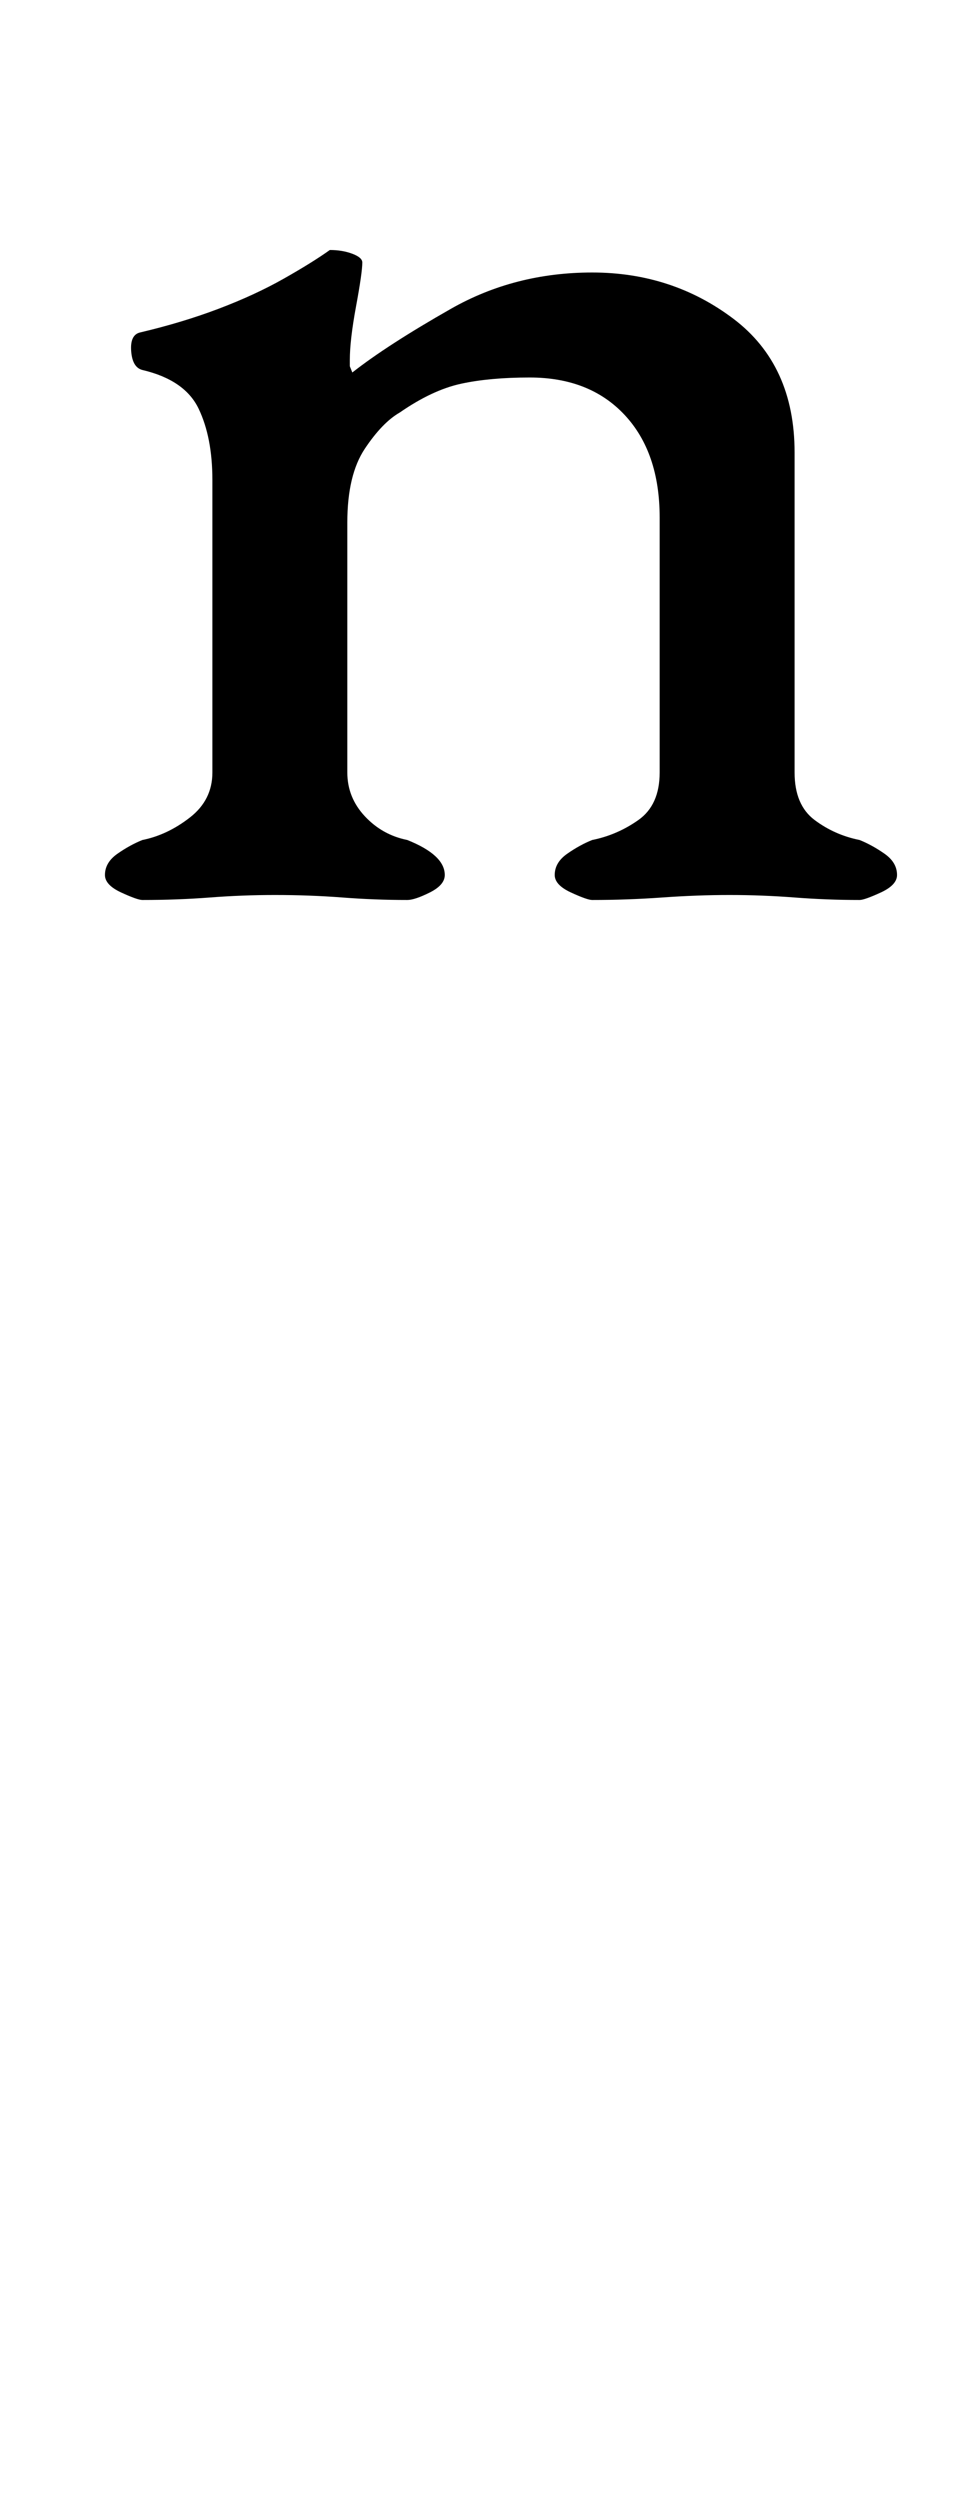 <?xml version="1.0" standalone="no"?>
<!DOCTYPE svg PUBLIC "-//W3C//DTD SVG 1.1//EN" "http://www.w3.org/Graphics/SVG/1.1/DTD/svg11.dtd" >
<svg xmlns="http://www.w3.org/2000/svg" xmlns:xlink="http://www.w3.org/1999/xlink" version="1.1" viewBox="-10 0 387 1000">
  <g transform="matrix(1 0 0 -1 0 800)">
   <path fill="currentColor"
d="M47 440q-2 0 -8.5 3t-6.5 7q0 5 5 8.5t10 5.5q10 2 19 9t9 18v117q0 17 -5.5 28.5t-22.5 15.5q-4 1 -4.5 7.5t3.5 7.5q17 4 31.5 9.5t26 12t18.5 11.5q5 0 9 -1.5t4 -3.5q0 -4 -2.5 -17.5t-2.5 -21.5v-2.5t1 -2.5q14 11 39.5 25.5t56.5 14.5q32 0 56.5 -18.5t24.5 -53.5
v-128q0 -13 8 -19t18 -8q5 -2 10 -5.5t5 -8.5q0 -4 -6.5 -7t-8.5 -3q-13 0 -26 1t-26 1t-27 -1t-28 -1q-2 0 -8.5 3t-6.5 7q0 5 5 8.5t10 5.5q10 2 18.5 8t8.5 19v102q0 26 -14 41t-38 15q-16 0 -27.5 -2.5t-24.5 -11.5q-7 -4 -14 -14.5t-7 -29.5v-100q0 -10 7 -17.5
t17 -9.5q15 -6 15 -14q0 -4 -6 -7t-9 -3q-13 0 -26 1t-27 1q-13 0 -26 -1t-27 -1z" />
  </g>

</svg>

